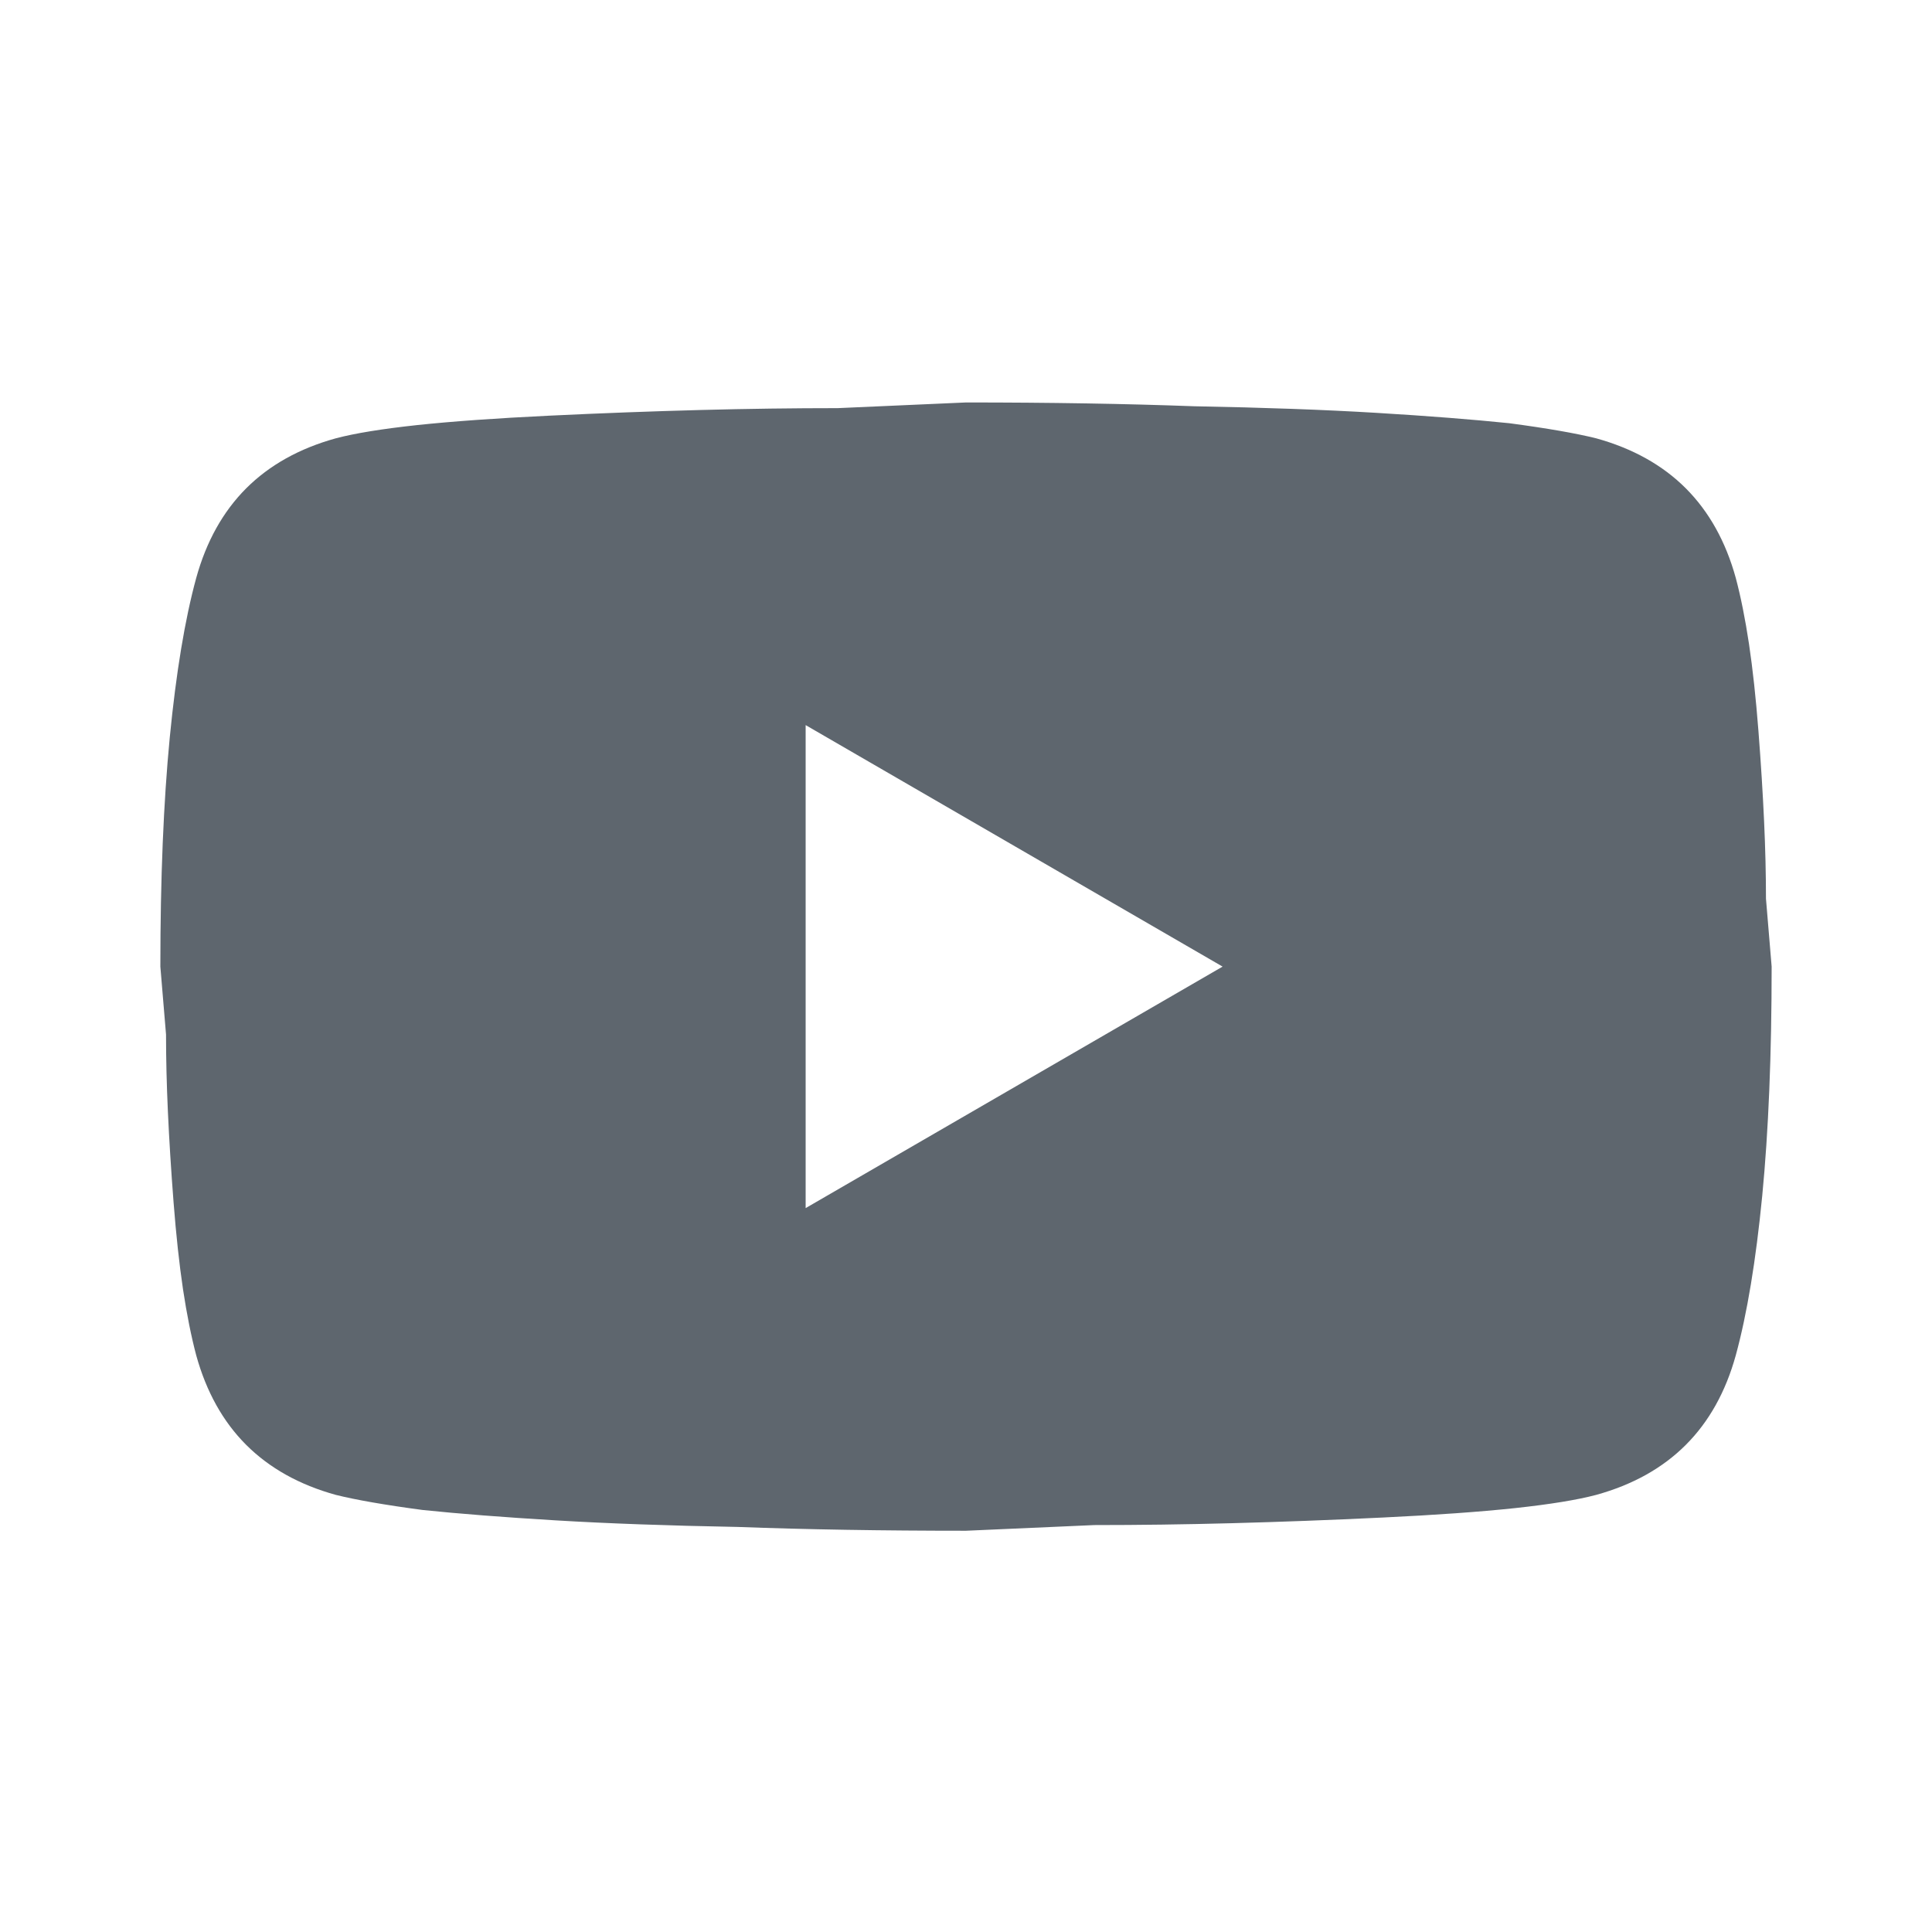 <?xml version="1.0" encoding="UTF-8" standalone="no"?><svg width='32' height='32' viewBox='0 0 32 32' fill='none' xmlns='http://www.w3.org/2000/svg'>
<path d='M13.344 20.01L20.25 16.01L13.344 12.01V20.01ZM28.75 9.573C28.833 9.885 28.906 10.25 28.969 10.666C29.031 11.083 29.083 11.562 29.125 12.104C29.167 12.645 29.198 13.145 29.219 13.604C29.24 14.062 29.25 14.489 29.25 14.885L29.344 16.01C29.344 17.468 29.292 18.734 29.188 19.807C29.083 20.88 28.938 21.76 28.75 22.448C28.583 23.052 28.307 23.547 27.922 23.932C27.537 24.317 27.042 24.593 26.438 24.76C26.125 24.843 25.677 24.916 25.094 24.979C24.51 25.041 23.781 25.093 22.906 25.135C22.031 25.177 21.198 25.208 20.406 25.229C19.615 25.25 18.854 25.26 18.125 25.26L16 25.354C14.604 25.354 13.344 25.333 12.219 25.291C11.073 25.27 10.068 25.234 9.203 25.182C8.339 25.13 7.604 25.073 7 25.01C6.375 24.927 5.896 24.843 5.562 24.76C4.958 24.593 4.464 24.317 4.078 23.932C3.693 23.547 3.417 23.052 3.25 22.448C3.167 22.135 3.094 21.77 3.031 21.354C2.969 20.937 2.917 20.458 2.875 19.916C2.833 19.375 2.802 18.875 2.781 18.416C2.76 17.958 2.75 17.531 2.75 17.135L2.656 16.01C2.656 14.552 2.708 13.286 2.812 12.213C2.917 11.14 3.062 10.26 3.25 9.573C3.417 8.968 3.693 8.474 4.078 8.088C4.464 7.703 4.958 7.427 5.562 7.26C5.875 7.177 6.323 7.104 6.906 7.041C7.49 6.979 8.219 6.927 9.094 6.885C9.969 6.843 10.802 6.812 11.594 6.791C12.385 6.77 13.146 6.76 13.875 6.76L16 6.666C17.396 6.666 18.656 6.687 19.781 6.729C20.927 6.75 21.932 6.786 22.797 6.838C23.662 6.89 24.396 6.948 25 7.01C25.625 7.093 26.104 7.177 26.438 7.26C27.042 7.427 27.537 7.703 27.922 8.088C28.307 8.474 28.583 8.968 28.75 9.573Z' fill='#5E666E'/>
</svg>
